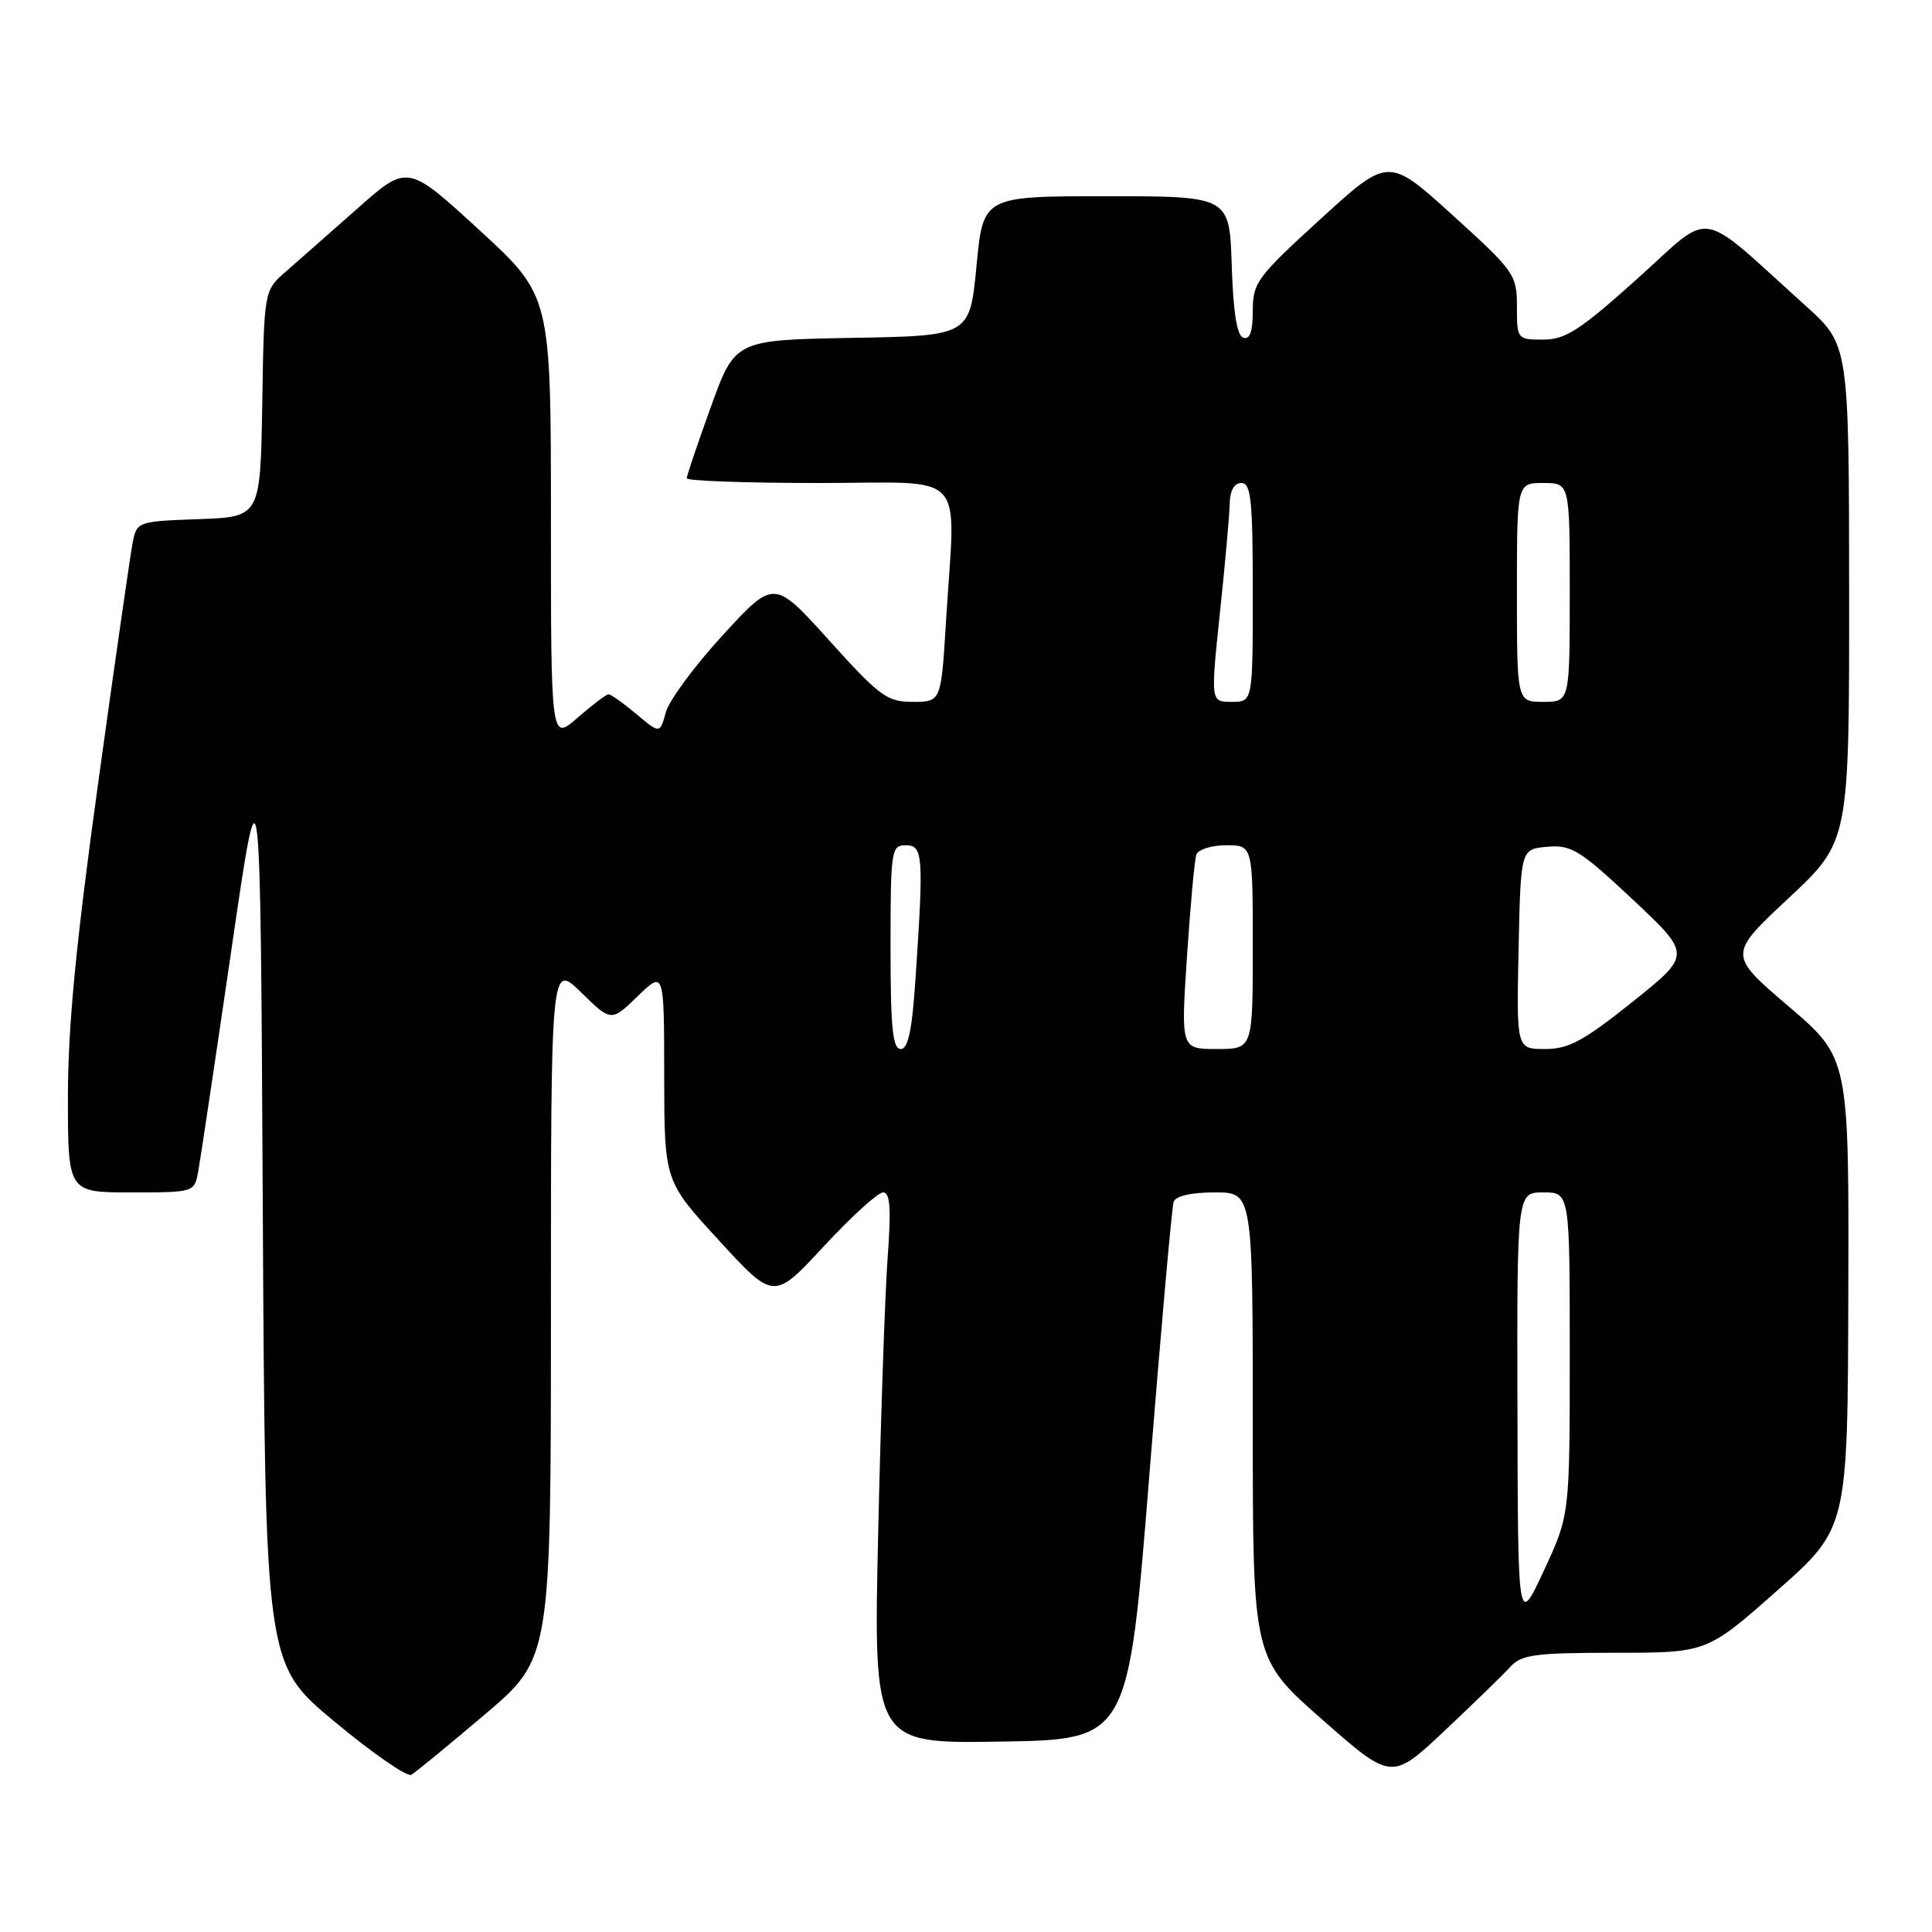 <?xml version="1.0" encoding="UTF-8" standalone="no"?>
<!DOCTYPE svg PUBLIC "-//W3C//DTD SVG 1.1//EN" "http://www.w3.org/Graphics/SVG/1.1/DTD/svg11.dtd" >
<svg xmlns="http://www.w3.org/2000/svg" xmlns:xlink="http://www.w3.org/1999/xlink" version="1.1" viewBox="0 0 256 256">
 <g >
 <path fill="currentColor"
d=" M 64.25 227.17 C 73.00 219.74 73.00 219.74 73.00 173.67 C 73.00 127.59 73.00 127.59 77.00 131.50 C 80.99 135.40 80.99 135.40 84.50 132.00 C 88.00 128.61 88.00 128.61 88.01 142.55 C 88.03 156.50 88.03 156.50 95.29 164.39 C 102.54 172.29 102.54 172.29 109.16 165.14 C 112.80 161.22 116.33 158.00 117.01 158.00 C 117.95 158.00 118.10 160.12 117.61 166.75 C 117.26 171.56 116.70 188.00 116.36 203.27 C 115.74 231.05 115.74 231.05 132.62 230.77 C 149.50 230.50 149.50 230.50 152.29 195.50 C 153.83 176.25 155.28 159.94 155.51 159.25 C 155.78 158.47 157.84 158.00 160.97 158.00 C 166.00 158.00 166.00 158.00 166.00 188.88 C 166.00 219.76 166.00 219.76 175.20 227.85 C 184.40 235.94 184.40 235.94 191.45 229.30 C 195.33 225.65 199.25 221.84 200.16 220.83 C 201.60 219.25 203.46 219.00 214.00 219.00 C 226.17 219.00 226.17 219.00 235.50 210.75 C 244.83 202.50 244.83 202.50 244.91 171.34 C 245.00 140.18 245.00 140.18 236.99 133.34 C 228.98 126.50 228.98 126.50 237.01 119.00 C 245.03 111.50 245.03 111.50 245.02 78.60 C 245.00 45.69 245.00 45.69 239.25 40.51 C 224.66 27.37 227.16 27.77 216.99 36.90 C 209.35 43.76 207.43 45.00 204.48 45.00 C 201.04 45.00 201.00 44.95 201.00 40.62 C 201.00 36.40 200.70 35.97 192.49 28.52 C 183.98 20.80 183.98 20.80 174.99 29.01 C 166.55 36.71 166.00 37.46 166.00 41.19 C 166.00 43.93 165.61 45.04 164.75 44.75 C 163.90 44.47 163.41 41.40 163.21 35.17 C 162.92 26.00 162.92 26.00 146.60 26.00 C 130.27 26.00 130.27 26.00 129.39 35.25 C 128.50 44.50 128.50 44.50 112.95 44.77 C 97.40 45.05 97.40 45.05 94.20 53.90 C 92.44 58.76 91.00 63.02 91.00 63.37 C 91.00 63.72 98.88 64.00 108.50 64.00 C 128.55 64.00 126.60 61.88 125.35 82.34 C 124.70 93.00 124.70 93.00 120.95 93.00 C 117.54 93.00 116.57 92.29 109.89 84.88 C 102.57 76.76 102.57 76.76 95.80 84.13 C 92.07 88.18 88.67 92.79 88.23 94.37 C 87.44 97.24 87.44 97.24 84.33 94.62 C 82.61 93.18 80.95 92.00 80.64 92.00 C 80.33 92.00 78.48 93.40 76.53 95.10 C 73.00 98.21 73.00 98.21 73.00 68.70 C 73.00 39.19 73.00 39.19 63.50 30.47 C 54.00 21.75 54.00 21.75 47.36 27.63 C 43.71 30.86 39.43 34.62 37.86 36.00 C 34.99 38.50 34.99 38.50 34.75 53.50 C 34.50 68.50 34.50 68.50 26.32 68.79 C 18.32 69.07 18.13 69.14 17.60 71.79 C 17.30 73.28 15.24 87.59 13.03 103.59 C 10.07 124.96 9.00 136.04 9.00 145.34 C 9.00 158.00 9.00 158.00 17.38 158.00 C 25.72 158.00 25.75 157.99 26.26 155.25 C 26.54 153.74 28.51 140.57 30.64 126.00 C 34.50 99.50 34.50 99.50 34.82 160.00 C 35.14 220.50 35.14 220.50 44.32 228.12 C 49.37 232.32 53.95 235.49 54.50 235.17 C 55.05 234.85 59.44 231.25 64.25 227.17 Z  M 201.07 186.75 C 201.00 158.00 201.00 158.00 204.50 158.00 C 208.00 158.00 208.00 158.00 208.00 179.37 C 208.00 200.74 208.00 200.74 204.57 208.12 C 201.13 215.50 201.13 215.50 201.07 186.75 Z  M 118.00 125.50 C 118.00 112.67 118.10 112.00 120.00 112.00 C 122.30 112.00 122.40 113.29 121.34 129.25 C 120.87 136.45 120.35 139.00 119.35 139.00 C 118.28 139.00 118.00 136.16 118.00 125.50 Z  M 157.28 126.75 C 157.73 120.01 158.28 113.94 158.52 113.25 C 158.75 112.56 160.53 112.00 162.47 112.00 C 166.00 112.00 166.00 112.00 166.00 125.50 C 166.00 139.00 166.00 139.00 161.24 139.00 C 156.47 139.00 156.47 139.00 157.28 126.75 Z  M 201.22 125.75 C 201.50 112.50 201.50 112.50 205.04 112.20 C 208.22 111.93 209.36 112.64 216.36 119.20 C 224.13 126.50 224.13 126.50 216.32 132.75 C 209.83 137.94 207.86 139.00 204.72 139.00 C 200.94 139.00 200.94 139.00 201.22 125.75 Z  M 161.64 81.25 C 162.33 74.79 162.91 68.26 162.94 66.75 C 162.98 65.00 163.54 64.00 164.50 64.00 C 165.76 64.00 166.00 66.28 166.00 78.50 C 166.00 93.00 166.00 93.00 163.20 93.00 C 160.41 93.00 160.41 93.00 161.64 81.25 Z  M 201.00 78.50 C 201.00 64.00 201.00 64.00 204.50 64.00 C 208.00 64.00 208.00 64.00 208.00 78.50 C 208.00 93.00 208.00 93.00 204.50 93.00 C 201.00 93.00 201.00 93.00 201.00 78.50 Z "/>
</g>
</svg>